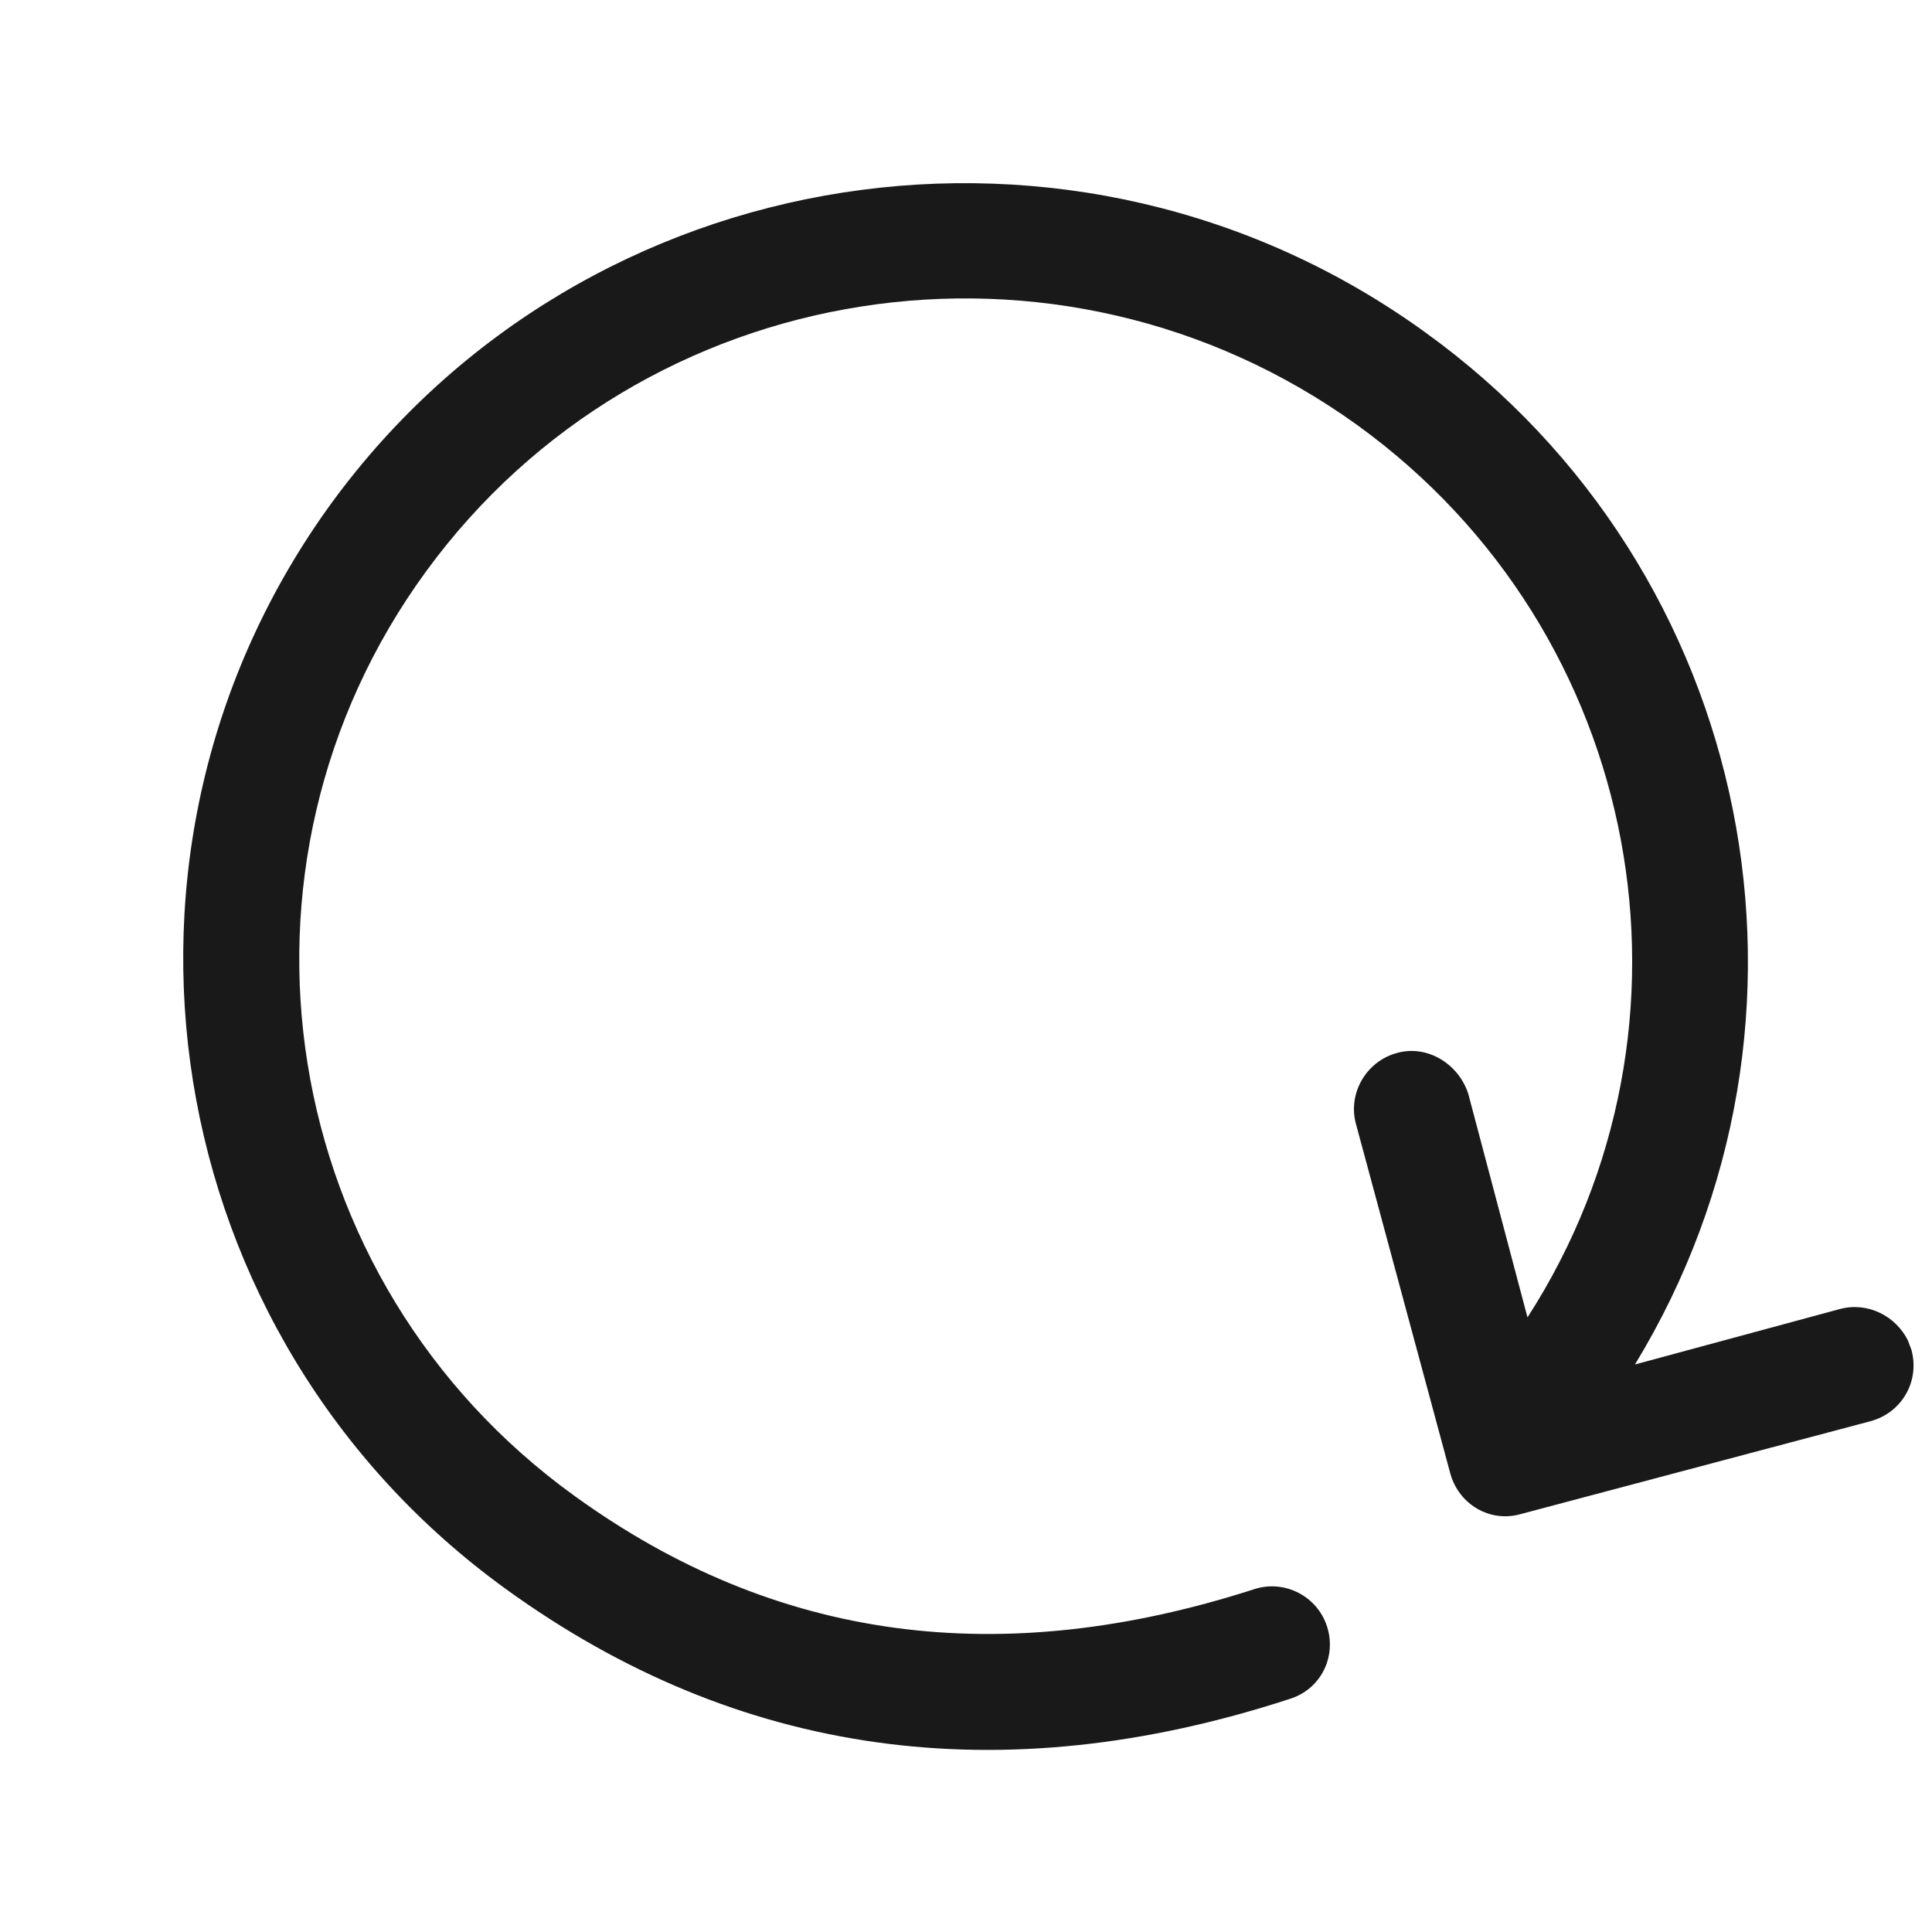<svg width="16" height="16" viewBox="0 0 16 16" fill="none" xmlns="http://www.w3.org/2000/svg"
    xmlns:xlink="http://www.w3.org/1999/xlink">
    <desc>
        Created with Pixso.
    </desc>
    <defs>
        <clipPath id="clip442_69246">
            <rect id="刷新-refresh" width="16" height="16" fill="white" fill-opacity="0" />
        </clipPath>
    </defs>
    <g clip-path="url(#clip442_69246)">
        <path id="形状结合"
            d="M11.8 2.75C14.55 4.73 15.27 8.46 13.54 11.3L15.24 10.84C15.47 10.78 15.7 10.9 15.8 11.1L15.83 11.18C15.9 11.44 15.75 11.7 15.49 11.77L12.59 12.54C12.34 12.61 12.08 12.46 12.01 12.2L11.23 9.31C11.16 9.06 11.31 8.79 11.57 8.72C11.82 8.65 12.08 8.81 12.16 9.06L12.65 10.91C14.21 8.49 13.62 5.24 11.24 3.52C8.77 1.74 5.32 2.28 3.53 4.73C1.74 7.18 2.29 10.61 4.76 12.39C6.42 13.59 8.28 13.84 10.39 13.16C10.64 13.08 10.91 13.22 10.99 13.47C11.07 13.72 10.94 13.99 10.68 14.07C8.29 14.85 6.11 14.55 4.19 13.16C1.3 11.07 0.65 7.04 2.75 4.16C4.85 1.29 8.91 0.66 11.8 2.75Z"
            fill="#191919" fill-opacity="1" fill-rule="nonzero" />
    </g>
</svg>